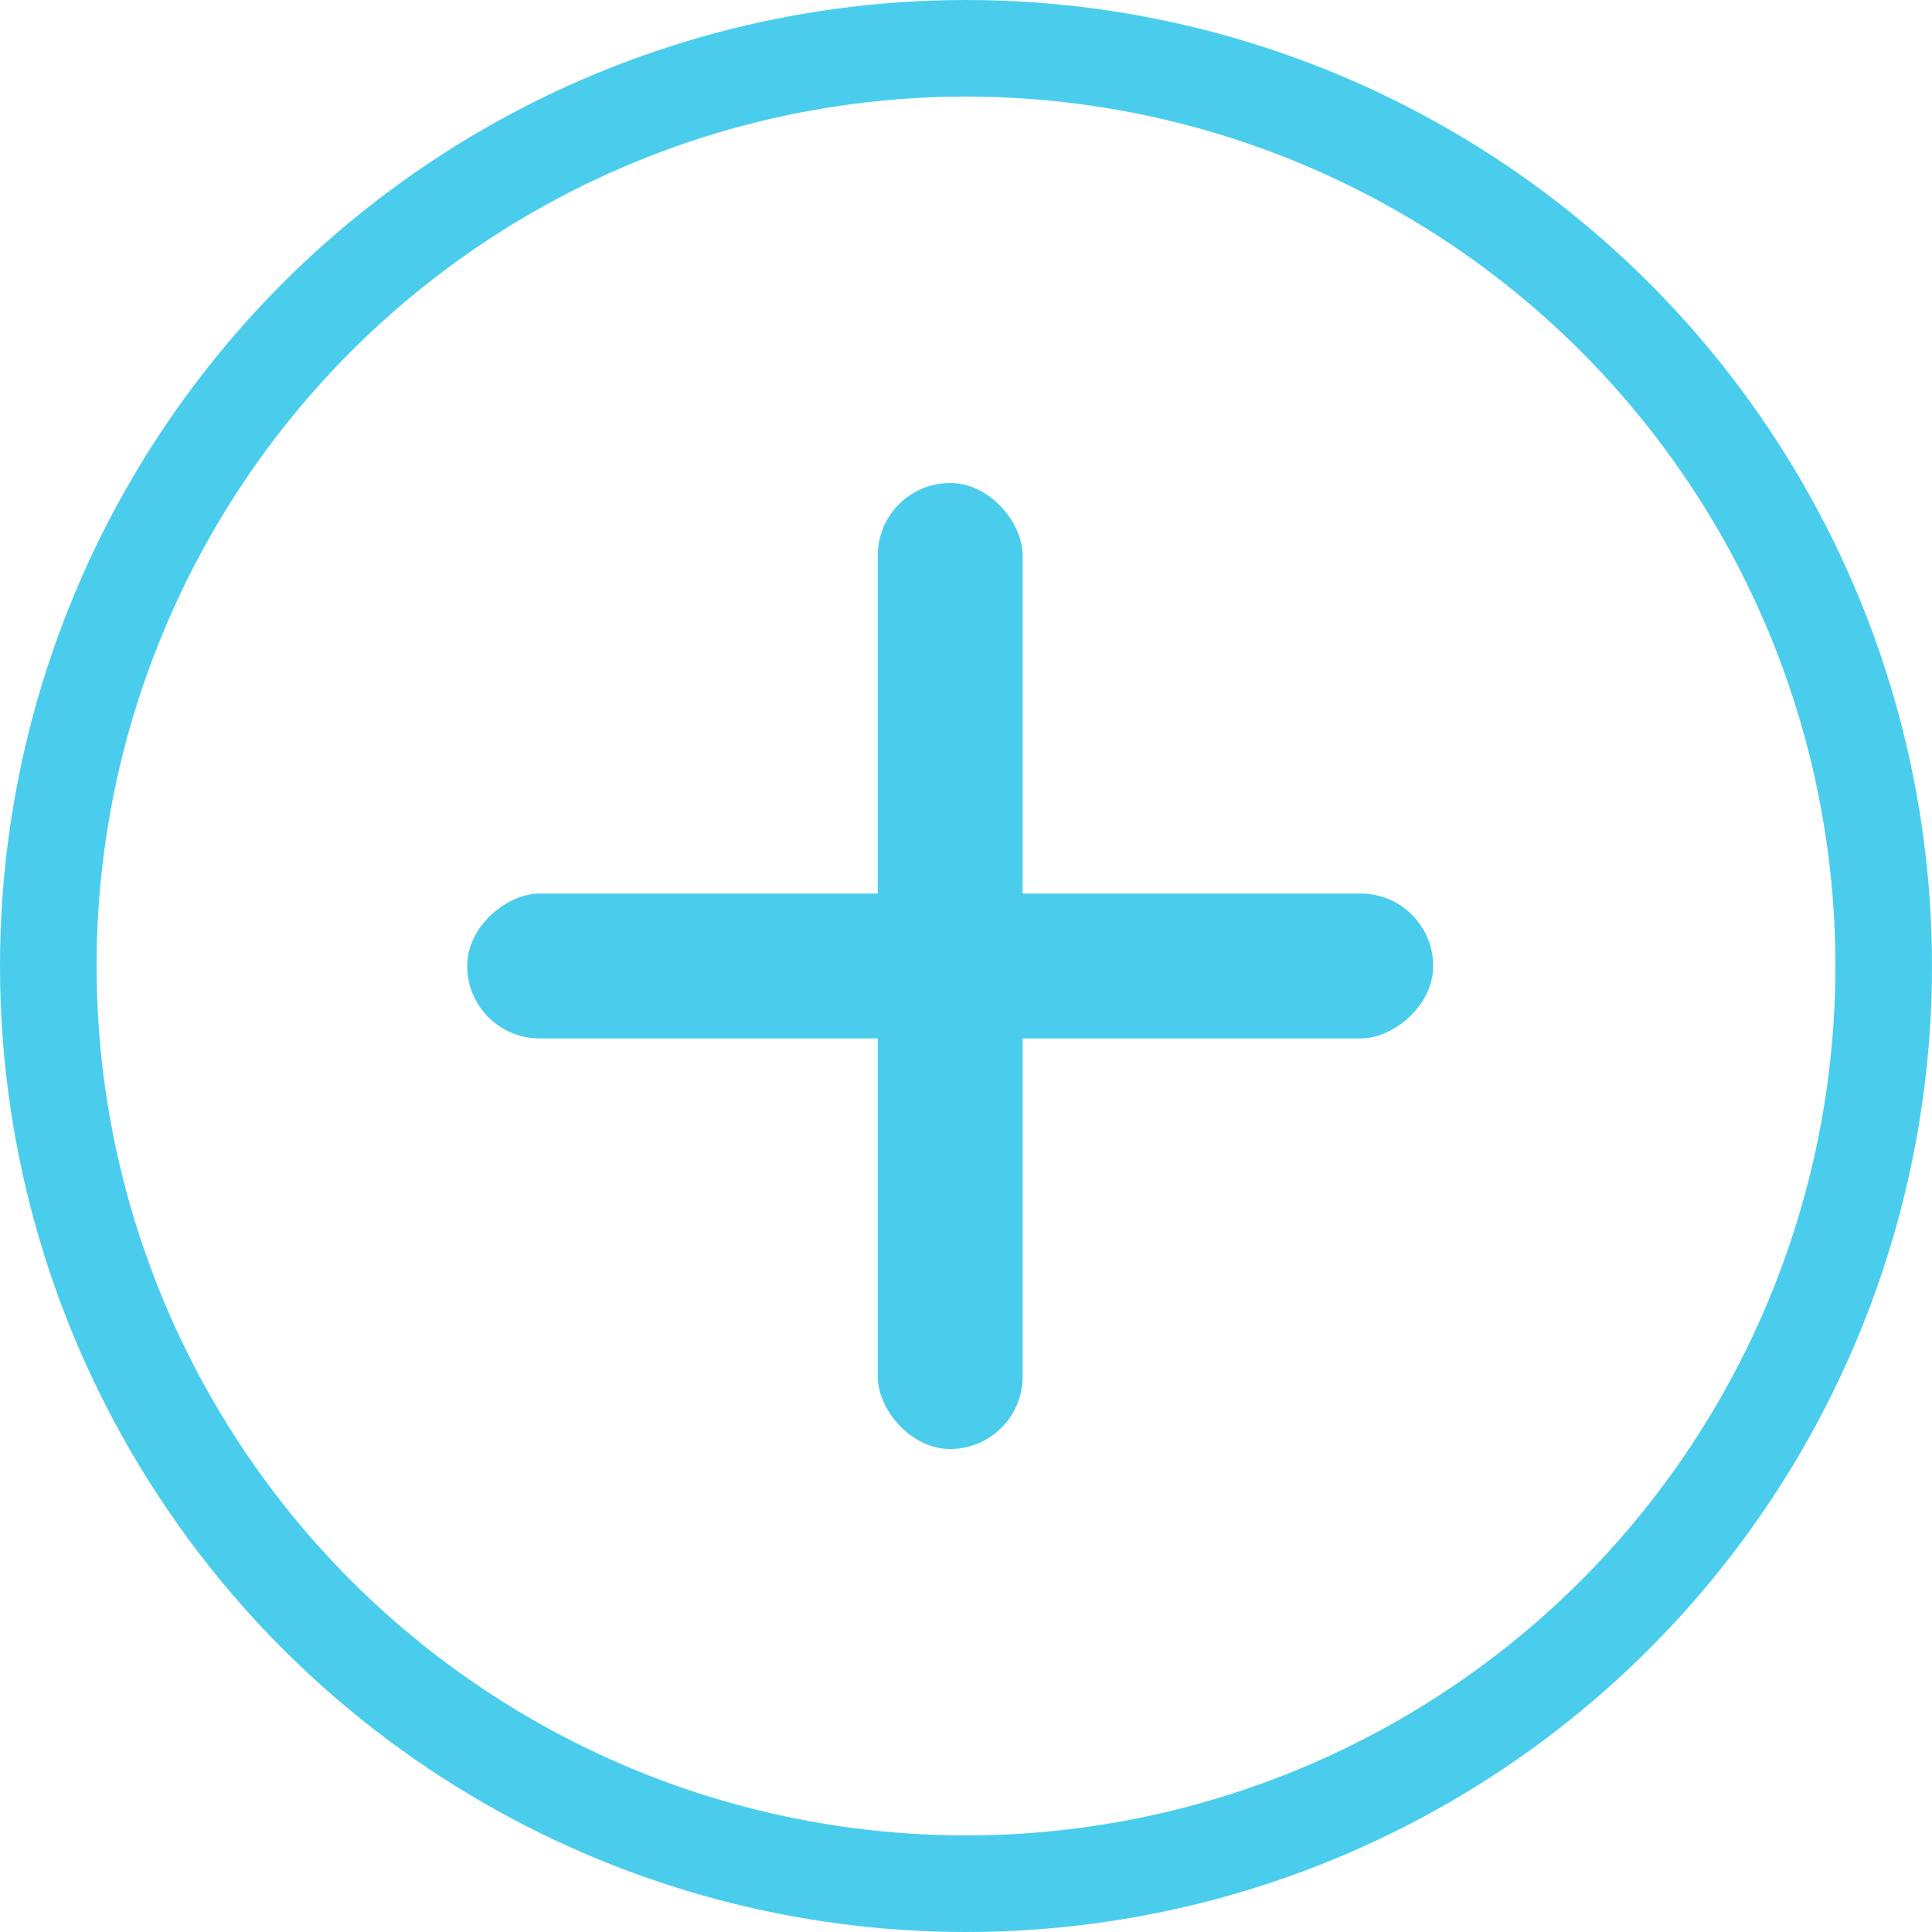 <svg xmlns="http://www.w3.org/2000/svg" width="16" height="16" viewBox="0 0 16 16">
    <g fill="none" fill-rule="evenodd">
        <g>
            <g>
                <g>
                    <g>
                        <g transform="translate(-1133 -4700) translate(0 4132) translate(0 332) translate(991 205) translate(142 31)">
                            <circle cx="8" cy="8" r="7.6" stroke="#4acded" stroke-width=".8"/>
                            <g fill="#4acded" fill-rule="nonzero" transform="translate(3.269 4)">
                                <rect width="1.2" height="8" x="4" rx=".6"/>
                                <rect width="1.2" height="8" x="4" rx=".6" transform="rotate(90 4.6 4)"/>
                            </g>
                        </g>
                    </g>
                </g>
            </g>
        </g>
    </g>
</svg>
